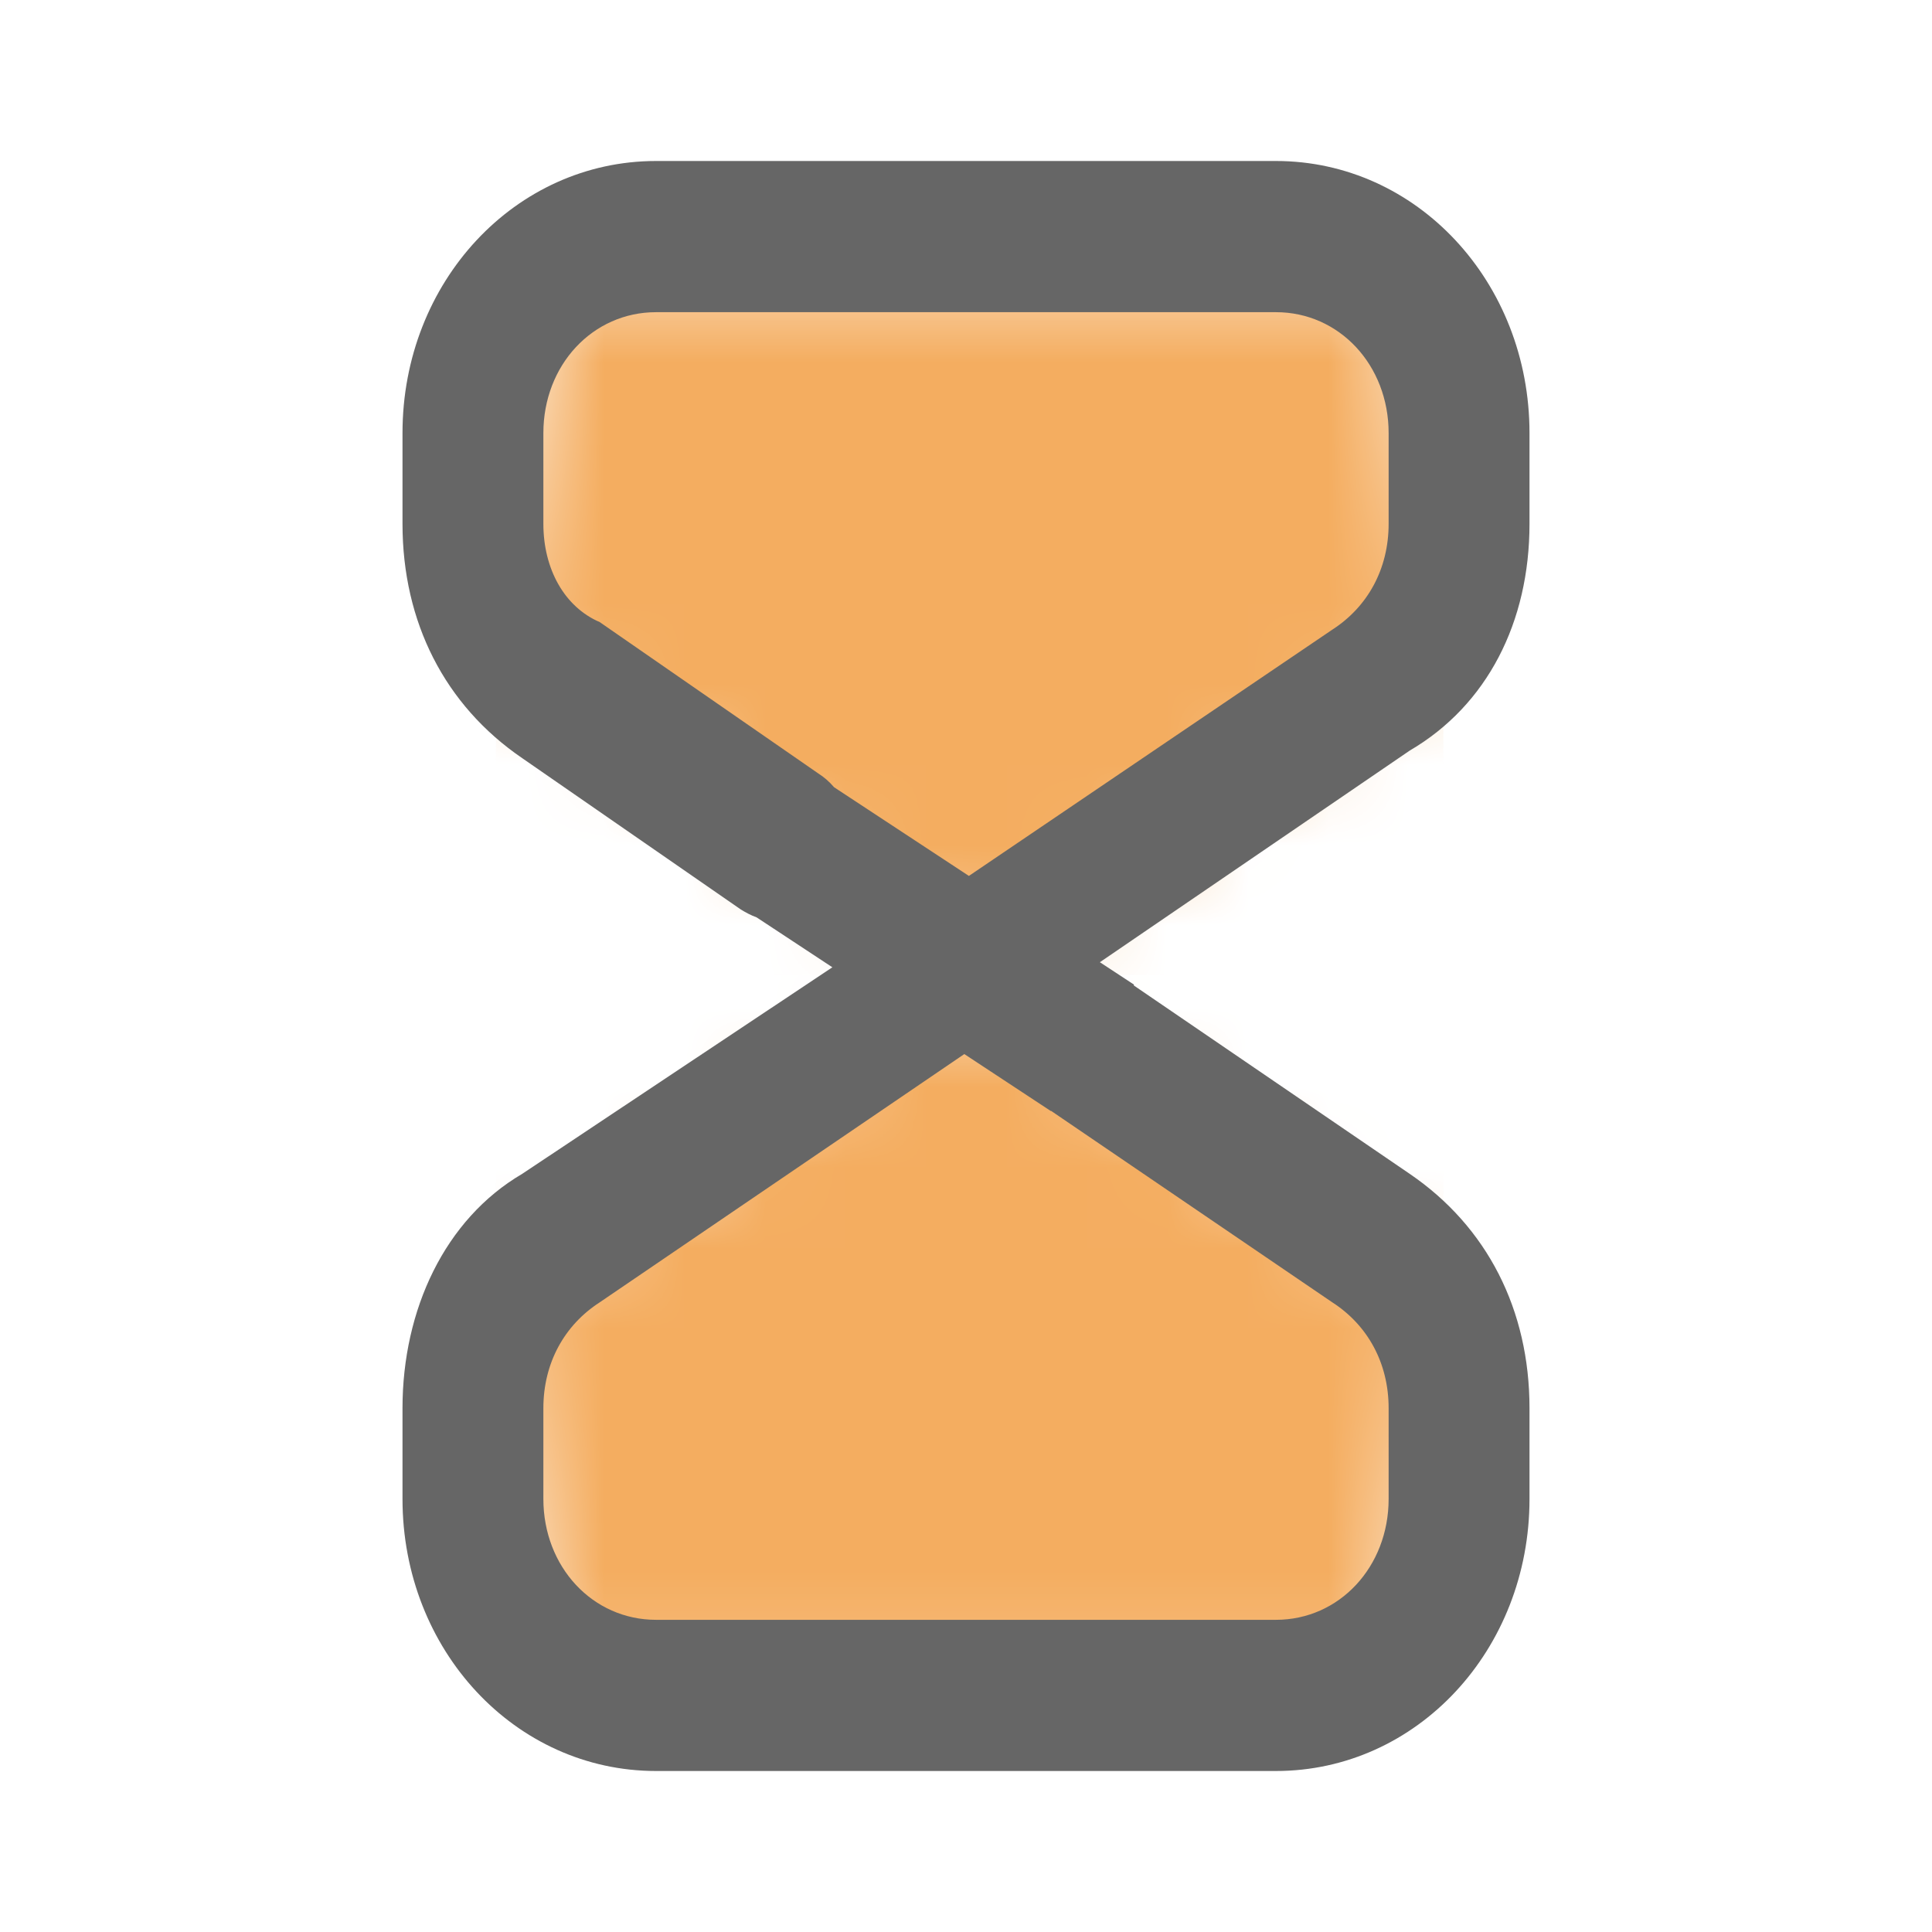 <svg width="24" height="24" viewBox="0 0 24 24" xmlns="http://www.w3.org/2000/svg">
  <defs>
    <style>
      .wrapper {
        transform-box: 12px 12px;
        transform-origin: center;
        animation: turn 1.6s cubic-bezier(0.8, 0.25, 0.16, 1.17) 0s infinite;
      }
      @keyframes turn {
        0% {
          transform: rotate(0turn);
        }
        47%,
        100% {
          transform: rotate(0.5turn);
        }
      }

      .frame {
        fill: #666;
      }

      .mask-path {
        fill: #fff;
      }

      .mask1__bg {
        fill: #F4AD60;
        animation: fall1 1.6s ease-in 0s infinite;
      }
      .mask2__bg {
        fill: #F4AD60;
        animation: fall2 1.6s ease-in 0s infinite;
      }
      .mask2__line {
        animation: drawLine 1.6s ease-in 0s infinite;
      }
      .mask2__line rect {
        fill: #F4AD60;
      }
      @keyframes drawLine {
        0%,
        15.6% {
          transform: translateY(9px);
        }
        28.1%,
        75% {
          transform: translateY(0);
        }
        87.5%,
        100% {
          transform: translateY(-9px);
        }
      }
      @keyframes fall1 {
        0%,
        15.6% {
          transform: translateY(0);
        }
        90.6%,
        100% {
          transform: translateY(-9px);
        }
      }
      @keyframes fall2 {
        0%,
        15.6% {
          transform: translateY(-9px);
        }
        90.6%,
        100% {
          transform: translateY(0);
        }
      }
    </style>

    <mask id="mask1">
      <path class="mask-path" d="M6.162 16.153L11.982 12.111L17.93 16.153L17.295 20.855H6.746L6.162 16.153Z" />
    </mask>
    <mask id="mask2">
      <path class="mask-path" d="M17.93 8.07L12.11 12.111L6.162 8.07L6.797 3.367L17.346 3.367L17.93 8.07Z" />
    </mask>
  </defs>

  <g class="wrapper">
    <g class="mask1" mask="url(#mask1)">
      <rect class="mask1__bg" x="6.162" y="12.111" width="11.769" height="8.744" />
    </g>

    <g class="mask2" mask="url(#mask2)">
      <g class="mask2__bg">
        <rect x="17.93" y="12.111" width="11.769" height="8.744" transform="rotate(-180 17.93 12.111)" />
      </g>
      <g class="mask2__line">
        <rect x="12.842" y="12.111" width="1.5" height="8.744" transform="rotate(-180 12.842 12.111)" fill="#FF0000"/>
      </g>
    </g>

    <path class="frame" fill-rule="evenodd" clip-rule="evenodd" d="M19 5.38V6.507C19 7.728 18.475 8.761 17.512 9.324L13.663 11.953L14.088 12.232L14.082 12.24L17.512 14.582C18.475 15.239 19 16.272 19 17.493V18.62C19 20.498 17.6 22 15.85 22H8.15C6.4 22 5 20.498 5 18.62V17.493C5 16.272 5.525 15.146 6.487 14.582L10.34 12.016L9.399 11.396C9.331 11.371 9.265 11.337 9.2 11.296L6.487 9.418C5.525 8.761 5 7.728 5 6.507V5.38C5 3.502 6.4 2 8.15 2H15.85C17.6 2 19 3.502 19 5.38ZM10.361 9.779C10.305 9.713 10.239 9.655 10.162 9.606L7.45 7.728C7.013 7.54 6.75 7.07 6.75 6.507V5.38C6.75 4.535 7.362 3.878 8.15 3.878H15.85C16.637 3.878 17.25 4.535 17.25 5.38V6.507C17.25 7.07 16.988 7.54 16.55 7.822L12.036 10.881L10.361 9.779ZM11.979 13.094L7.45 16.178C7.013 16.46 6.75 16.93 6.75 17.493V18.62C6.75 19.465 7.362 20.122 8.15 20.122H15.85C16.637 20.122 17.25 19.465 17.25 18.62V17.493C17.25 16.93 16.988 16.46 16.55 16.178L13.056 13.799L13.054 13.802L11.979 13.094Z" />
  </g>
</svg>